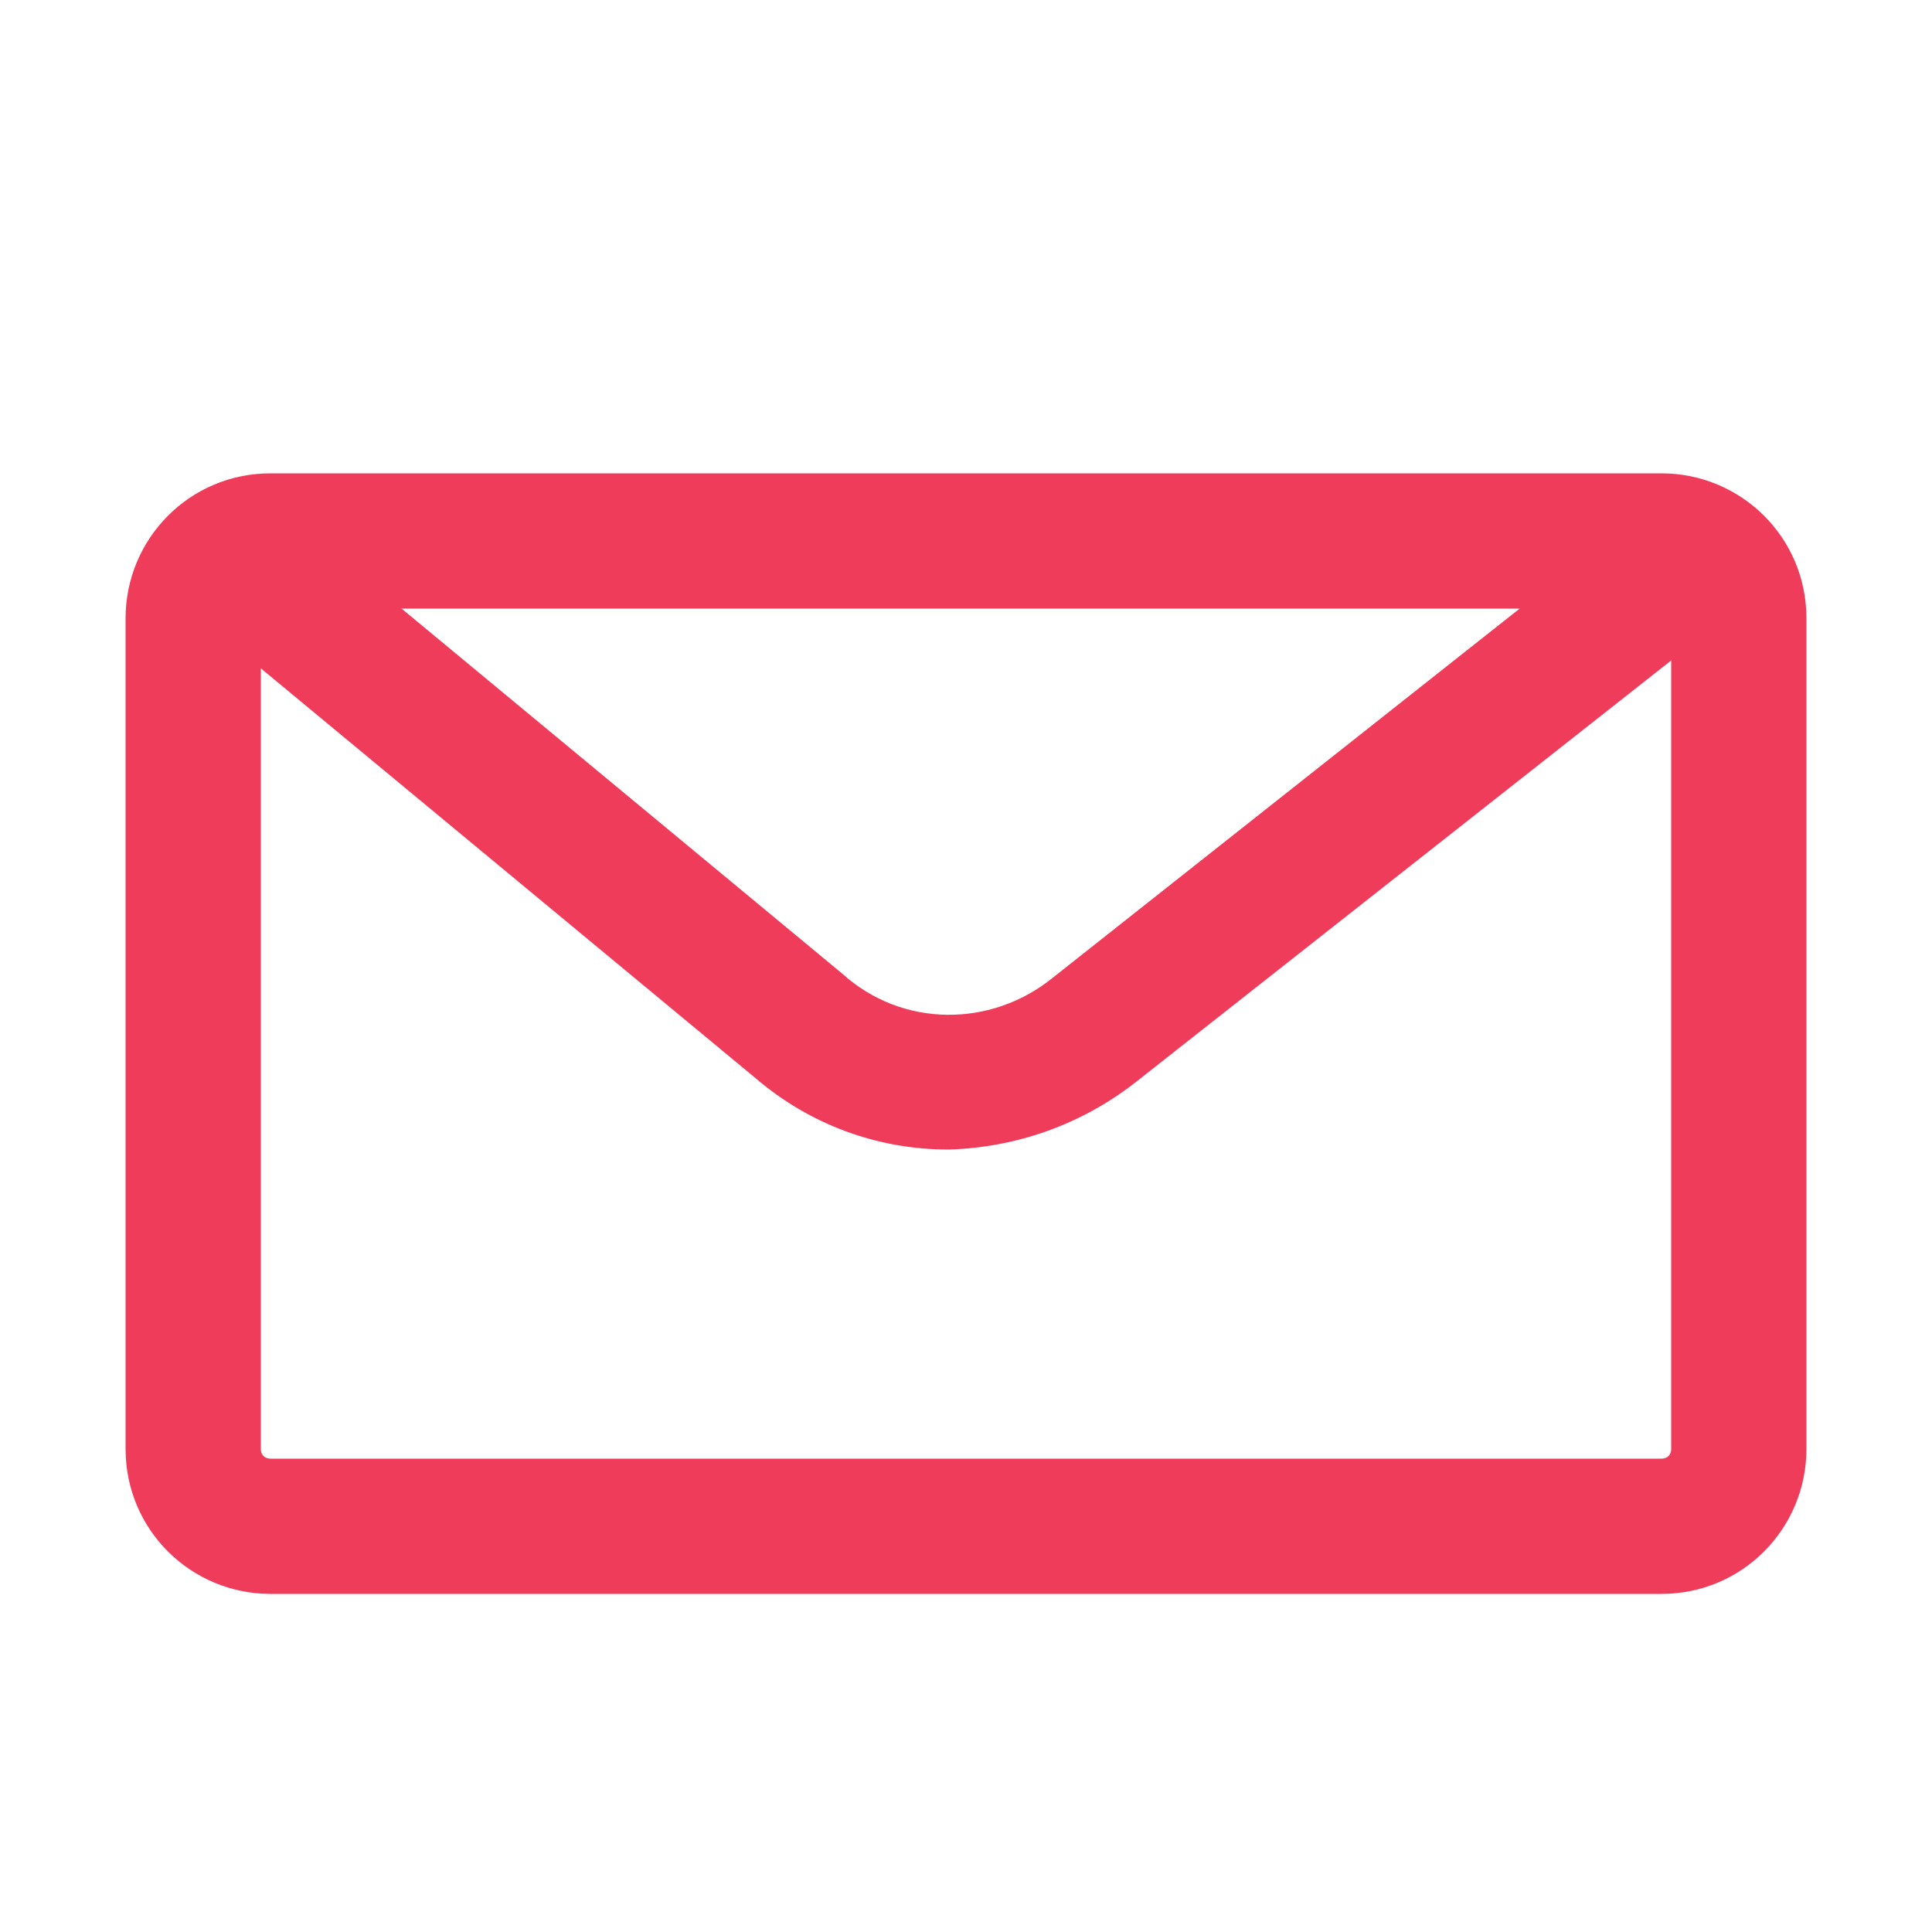 <?xml version="1.0" encoding="utf-8"?>
<!-- Generator: Adobe Illustrator 26.1.0, SVG Export Plug-In . SVG Version: 6.00 Build 0)  -->
<svg version="1.1" id="Layer_1" xmlns="http://www.w3.org/2000/svg" xmlns:xlink="http://www.w3.org/1999/xlink" x="0px" y="0px"
	 viewBox="0 0 100 100" style="enable-background:new 0 0 100 100;" xml:space="preserve">
<style type="text/css">
	.st0{fill:none;}
	.st1{fill:#EF3C5A;}
</style>
<path class="st0" d="M14,28h72c2.2,0,4,1.8,4,4v43c0,2.2-1.8,4-4,4H14c-2.2,0-4-1.8-4-4V32C10,29.8,11.8,28,14,28z"/>
<path class="st1" d="M86,82.5H14c-4.1,0-7.5-3.3-7.5-7.5c0,0,0,0,0,0V32c0-4.1,3.3-7.5,7.5-7.5c0,0,0,0,0,0h72
	c4.1,0,7.5,3.3,7.5,7.5c0,0,0,0,0,0v43C93.5,79.1,90.2,82.5,86,82.5C86,82.5,86,82.5,86,82.5z M14,31.5c-0.3,0-0.5,0.2-0.5,0.5v43
	c0,0.3,0.2,0.5,0.5,0.5h72c0.3,0,0.5-0.2,0.5-0.5c0,0,0,0,0,0V32c0-0.3-0.2-0.5-0.5-0.5c0,0,0,0,0,0H14z"/>
<path class="st1" d="M49.1,59.5c-3.7,0-7.2-1.3-10-3.7L8.8,30.7l4.5-5.4l30.3,25.1c3.1,2.8,7.7,2.8,10.9,0.2l32-25.3l4.3,5.5
	L58.8,56C56,58.2,52.6,59.4,49.1,59.5z"/>
</svg>
